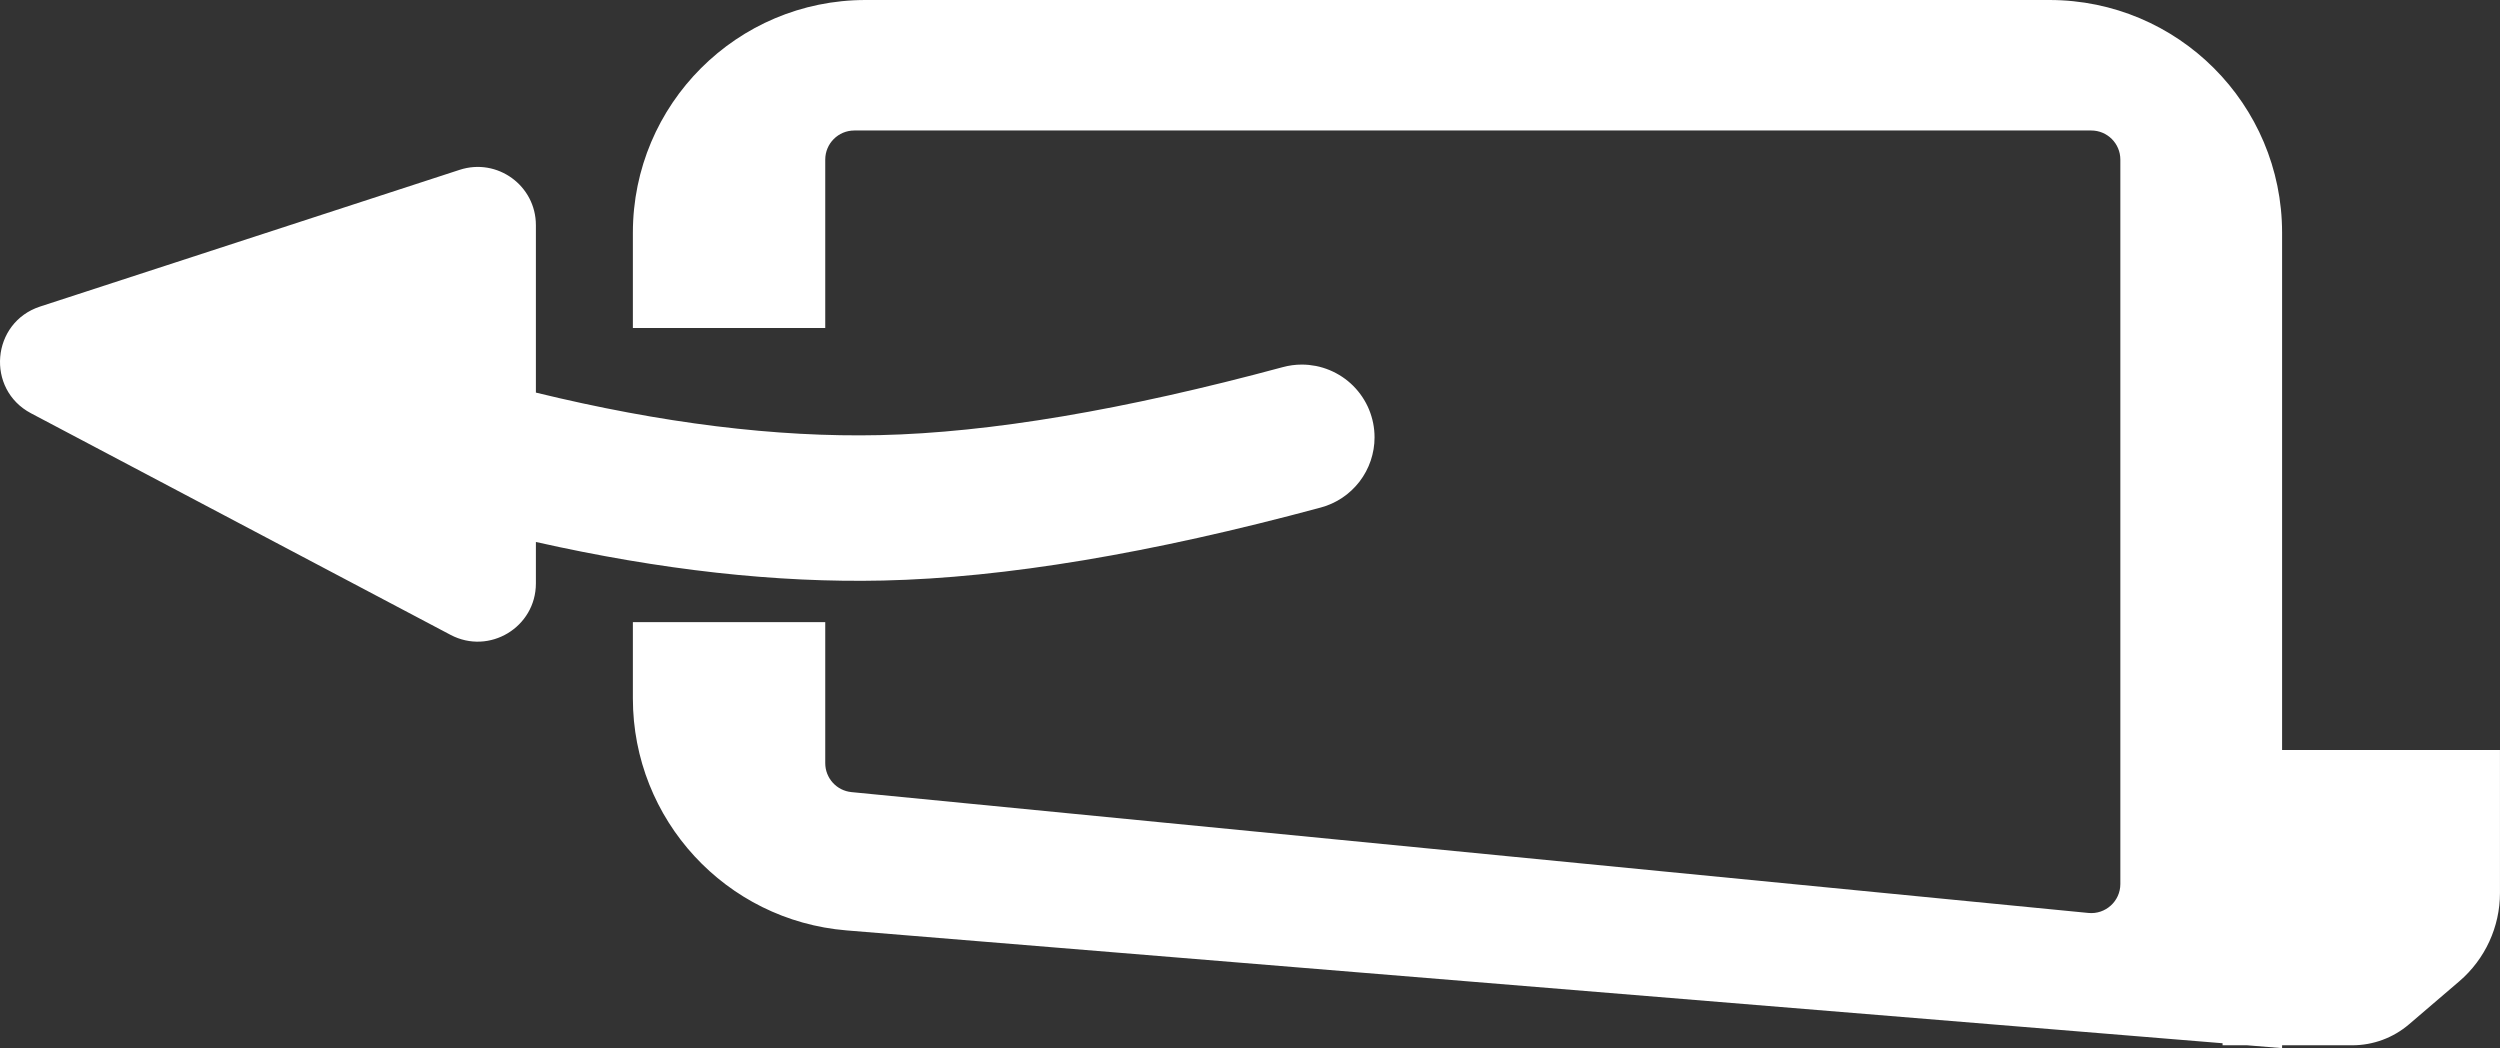 <svg xmlns="http://www.w3.org/2000/svg" xmlns:xlink="http://www.w3.org/1999/xlink" fill="none" version="1.1"
     width="85.941" height="36.031" viewBox="0 0 85.941 36.031">
    <rect x="0" y="0" width="85.941" height="36.031" fill="#333333" stroke="none"/>
    <g>
        <g>
            <path d="M29.102,31.984C24.951,31.643,21.756,28.175,21.756,24.011L21.756,21.386L28.369,21.386L28.369,26.235C28.369,26.749,28.759,27.18,29.272,27.23L71.792,31.384C72.38,31.442,72.89,30.98,72.89,30.389L72.89,5.486C72.89,4.934,72.442,4.486,71.89,4.486L29.369,4.486C28.817,4.486,28.369,4.934,28.369,5.486L28.369,11.275L21.756,11.275L21.756,8C21.756,3.582,25.337,0,29.756,0L70.45,0C74.868,0,78.45,3.582,78.45,8L78.45,25.783L85.94,25.783L85.94,30.695C85.94,31.863,85.429,32.973,84.542,33.733L82.814,35.212C82.271,35.677,81.579,35.933,80.864,35.933L78.45,35.933L78.45,36.031L77.248,35.933L76.404,35.933L76.404,35.863L29.102,31.984Z"
                  fill-rule="evenodd" fill="#FFFFFF" fill-opacity="1"/>
        </g>
        <g>
            <path d="M18.422,20.056C18.422,21.562,16.82,22.528,15.488,21.824L1.066,14.207C-0.496,13.382,-0.299,11.084,1.381,10.537L15.802,5.838C17.095,5.417,18.422,6.38,18.422,7.74L18.422,13.496Q24.904,15.078,30.246,14.958Q35.913,14.831,44.1,12.62Q44.42,12.533,44.752,12.533Q44.875,12.533,44.997,12.545Q45.119,12.558,45.24,12.581Q45.36,12.605,45.478,12.641Q45.595,12.677,45.709,12.724Q45.822,12.771,45.93,12.829Q46.039,12.887,46.141,12.955Q46.243,13.023,46.338,13.101Q46.433,13.179,46.52,13.266Q46.607,13.353,46.684,13.447Q46.762,13.542,46.831,13.645Q46.899,13.747,46.957,13.855Q47.015,13.963,47.062,14.077Q47.109,14.19,47.144,14.308Q47.18,14.425,47.204,14.546Q47.228,14.666,47.24,14.788Q47.252,14.911,47.252,15.033Q47.252,15.136,47.244,15.237Q47.235,15.339,47.219,15.44Q47.202,15.541,47.177,15.64Q47.152,15.739,47.12,15.836Q47.087,15.933,47.046,16.027Q47.006,16.12,46.958,16.21Q46.909,16.301,46.854,16.387Q46.799,16.472,46.737,16.554Q46.675,16.635,46.606,16.71Q46.538,16.786,46.463,16.856Q46.389,16.926,46.309,16.99Q46.229,17.053,46.144,17.11Q46.059,17.167,45.97,17.217Q45.88,17.267,45.787,17.309Q45.694,17.351,45.598,17.386Q45.502,17.42,45.403,17.447L45.395,17.449Q36.628,19.816,30.358,19.957Q24.863,20.08,18.422,18.631L18.422,20.056Z"
                  fill-rule="evenodd" fill="#FFFFFF" fill-opacity="1"/>
        </g>
    </g>
</svg>